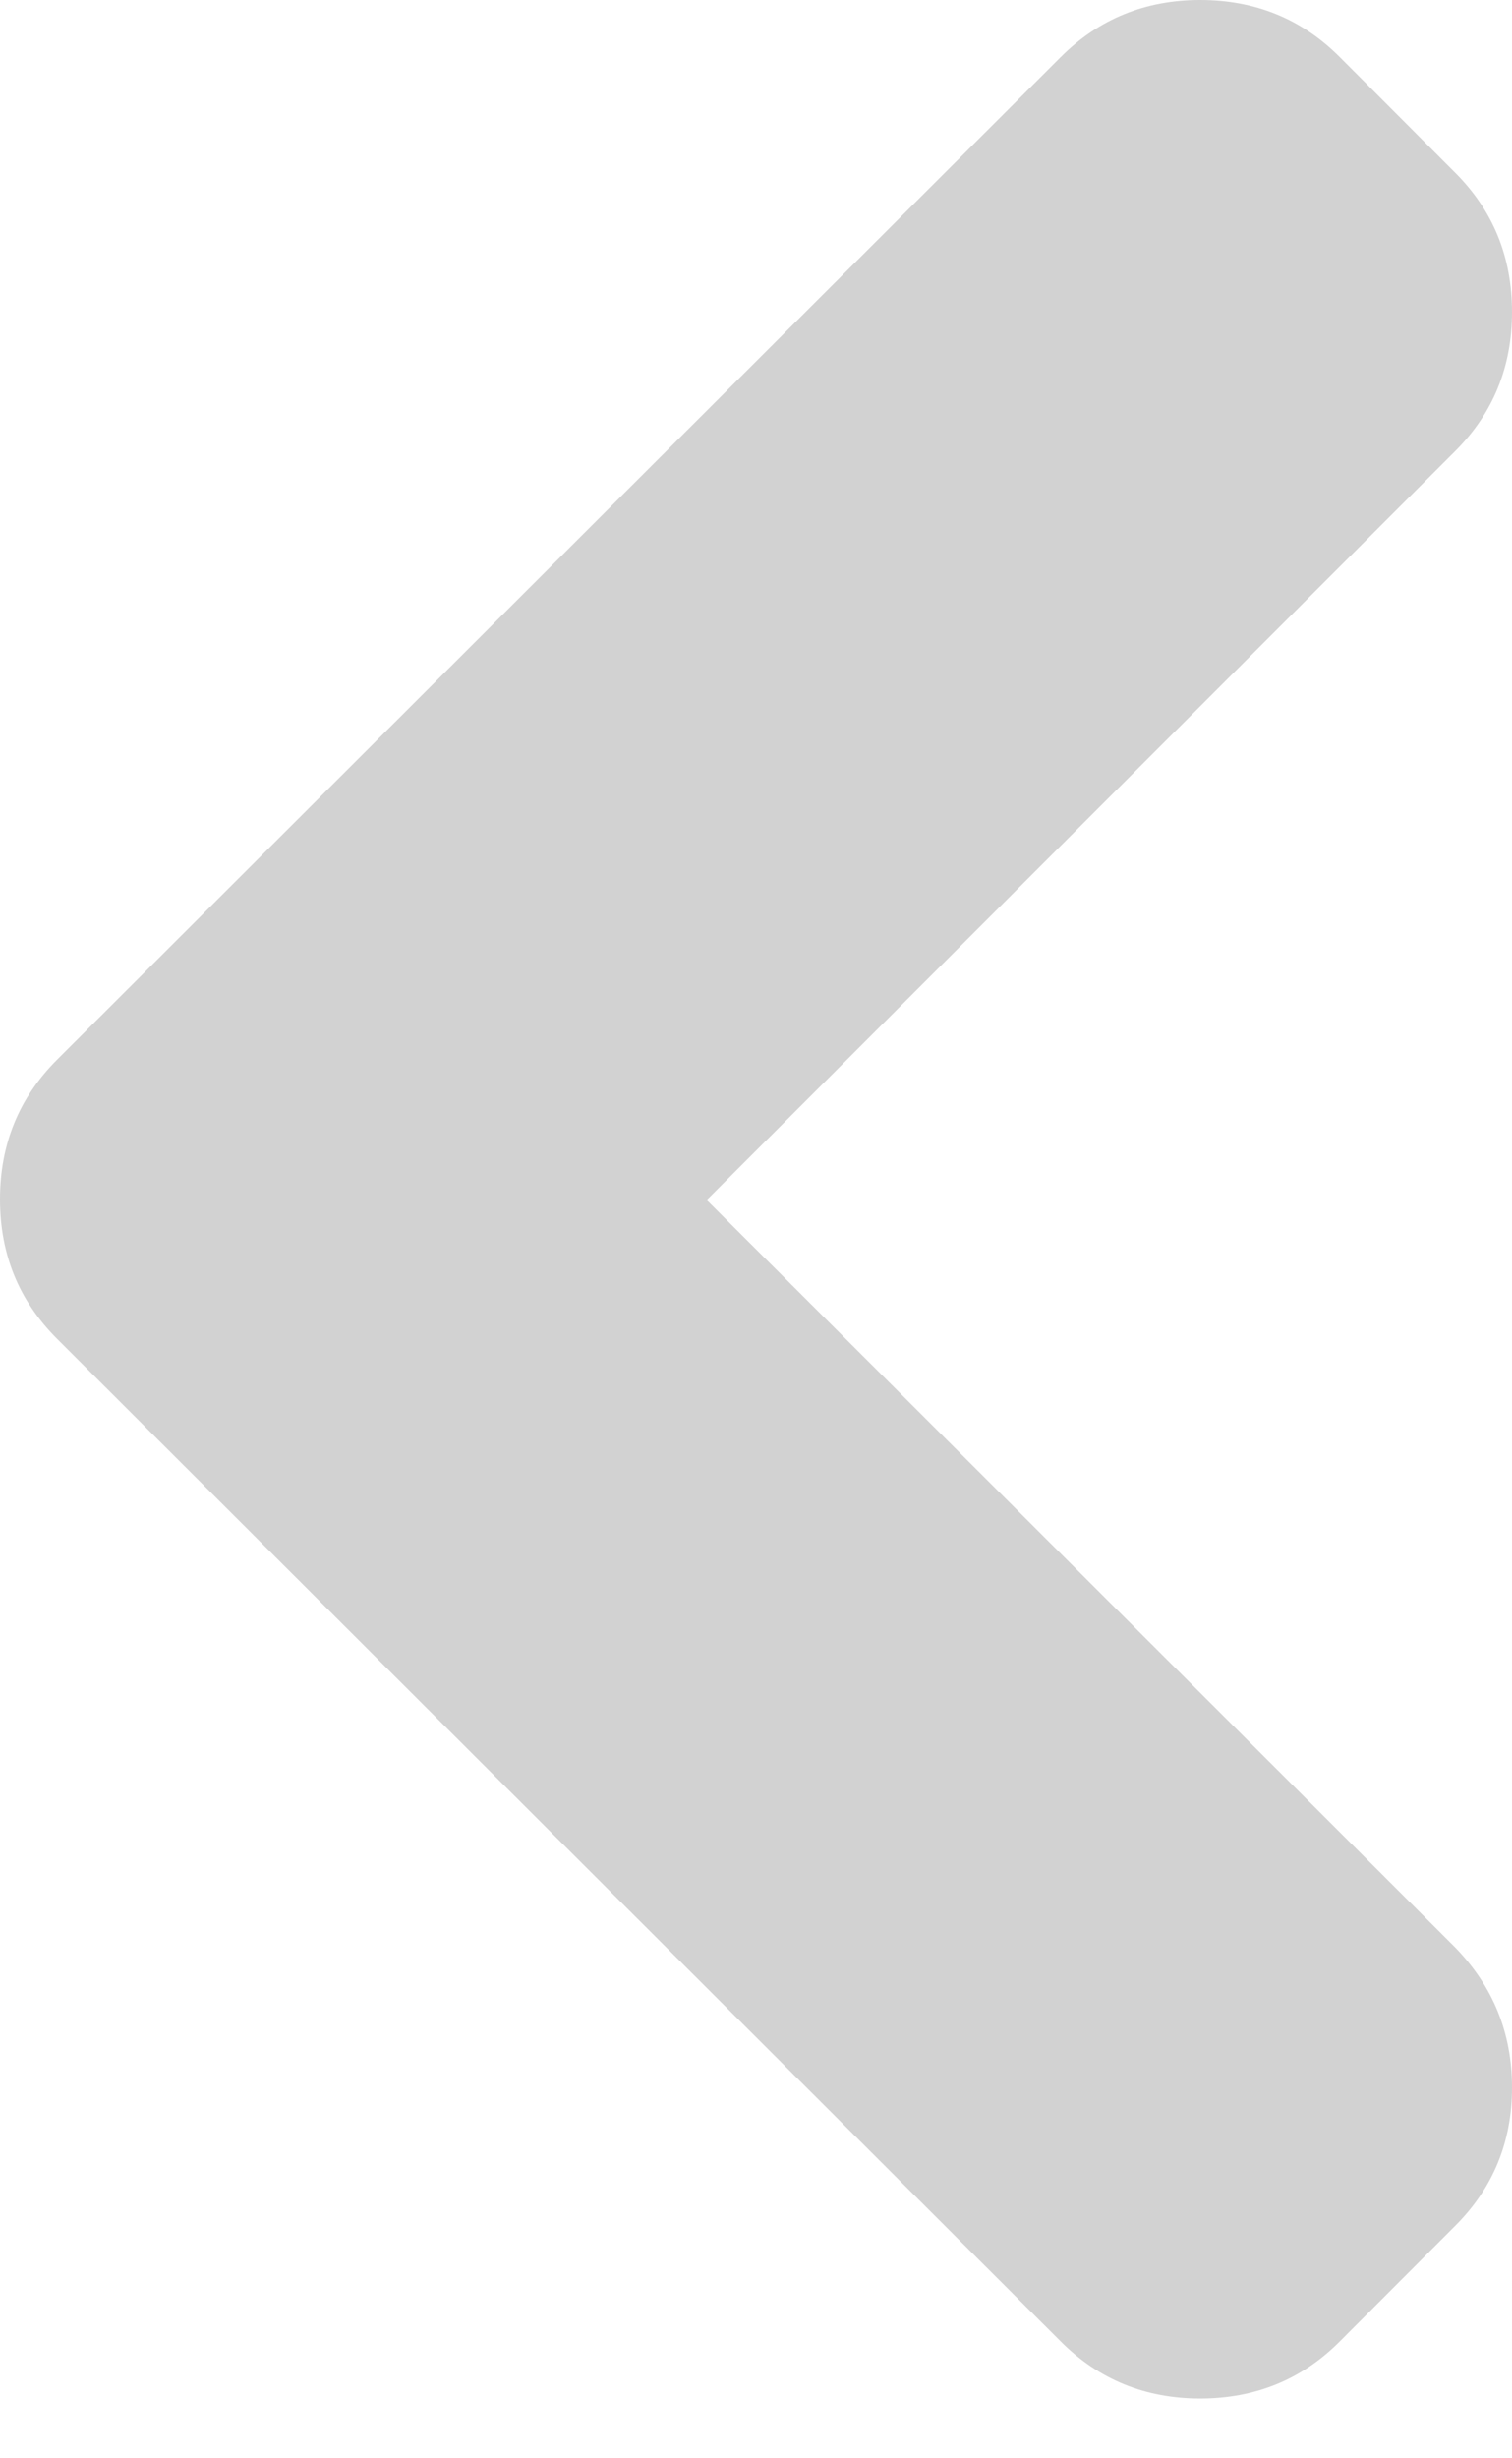 <svg width="8" height="13" viewBox="0 0 8 13" fill="none" xmlns="http://www.w3.org/2000/svg">
<path opacity="0.2" d="M3.739 6.346L7.698 2.387C7.9 2.186 8 1.94 8 1.65C8 1.359 7.9 1.113 7.698 0.912L7.088 0.301C6.887 0.1 6.641 0 6.35 0C6.06 0 5.814 0.1 5.613 0.301L0.301 5.605C0.1 5.806 0 6.052 0 6.342C0 6.633 0.1 6.878 0.301 7.079L5.613 12.383C5.814 12.584 6.06 12.684 6.35 12.684C6.641 12.684 6.887 12.584 7.088 12.383L7.698 11.772C7.9 11.571 8 11.327 8 11.039C8 10.751 7.9 10.504 7.698 10.297L3.739 6.346Z" fill="#222222"/>
</svg>
